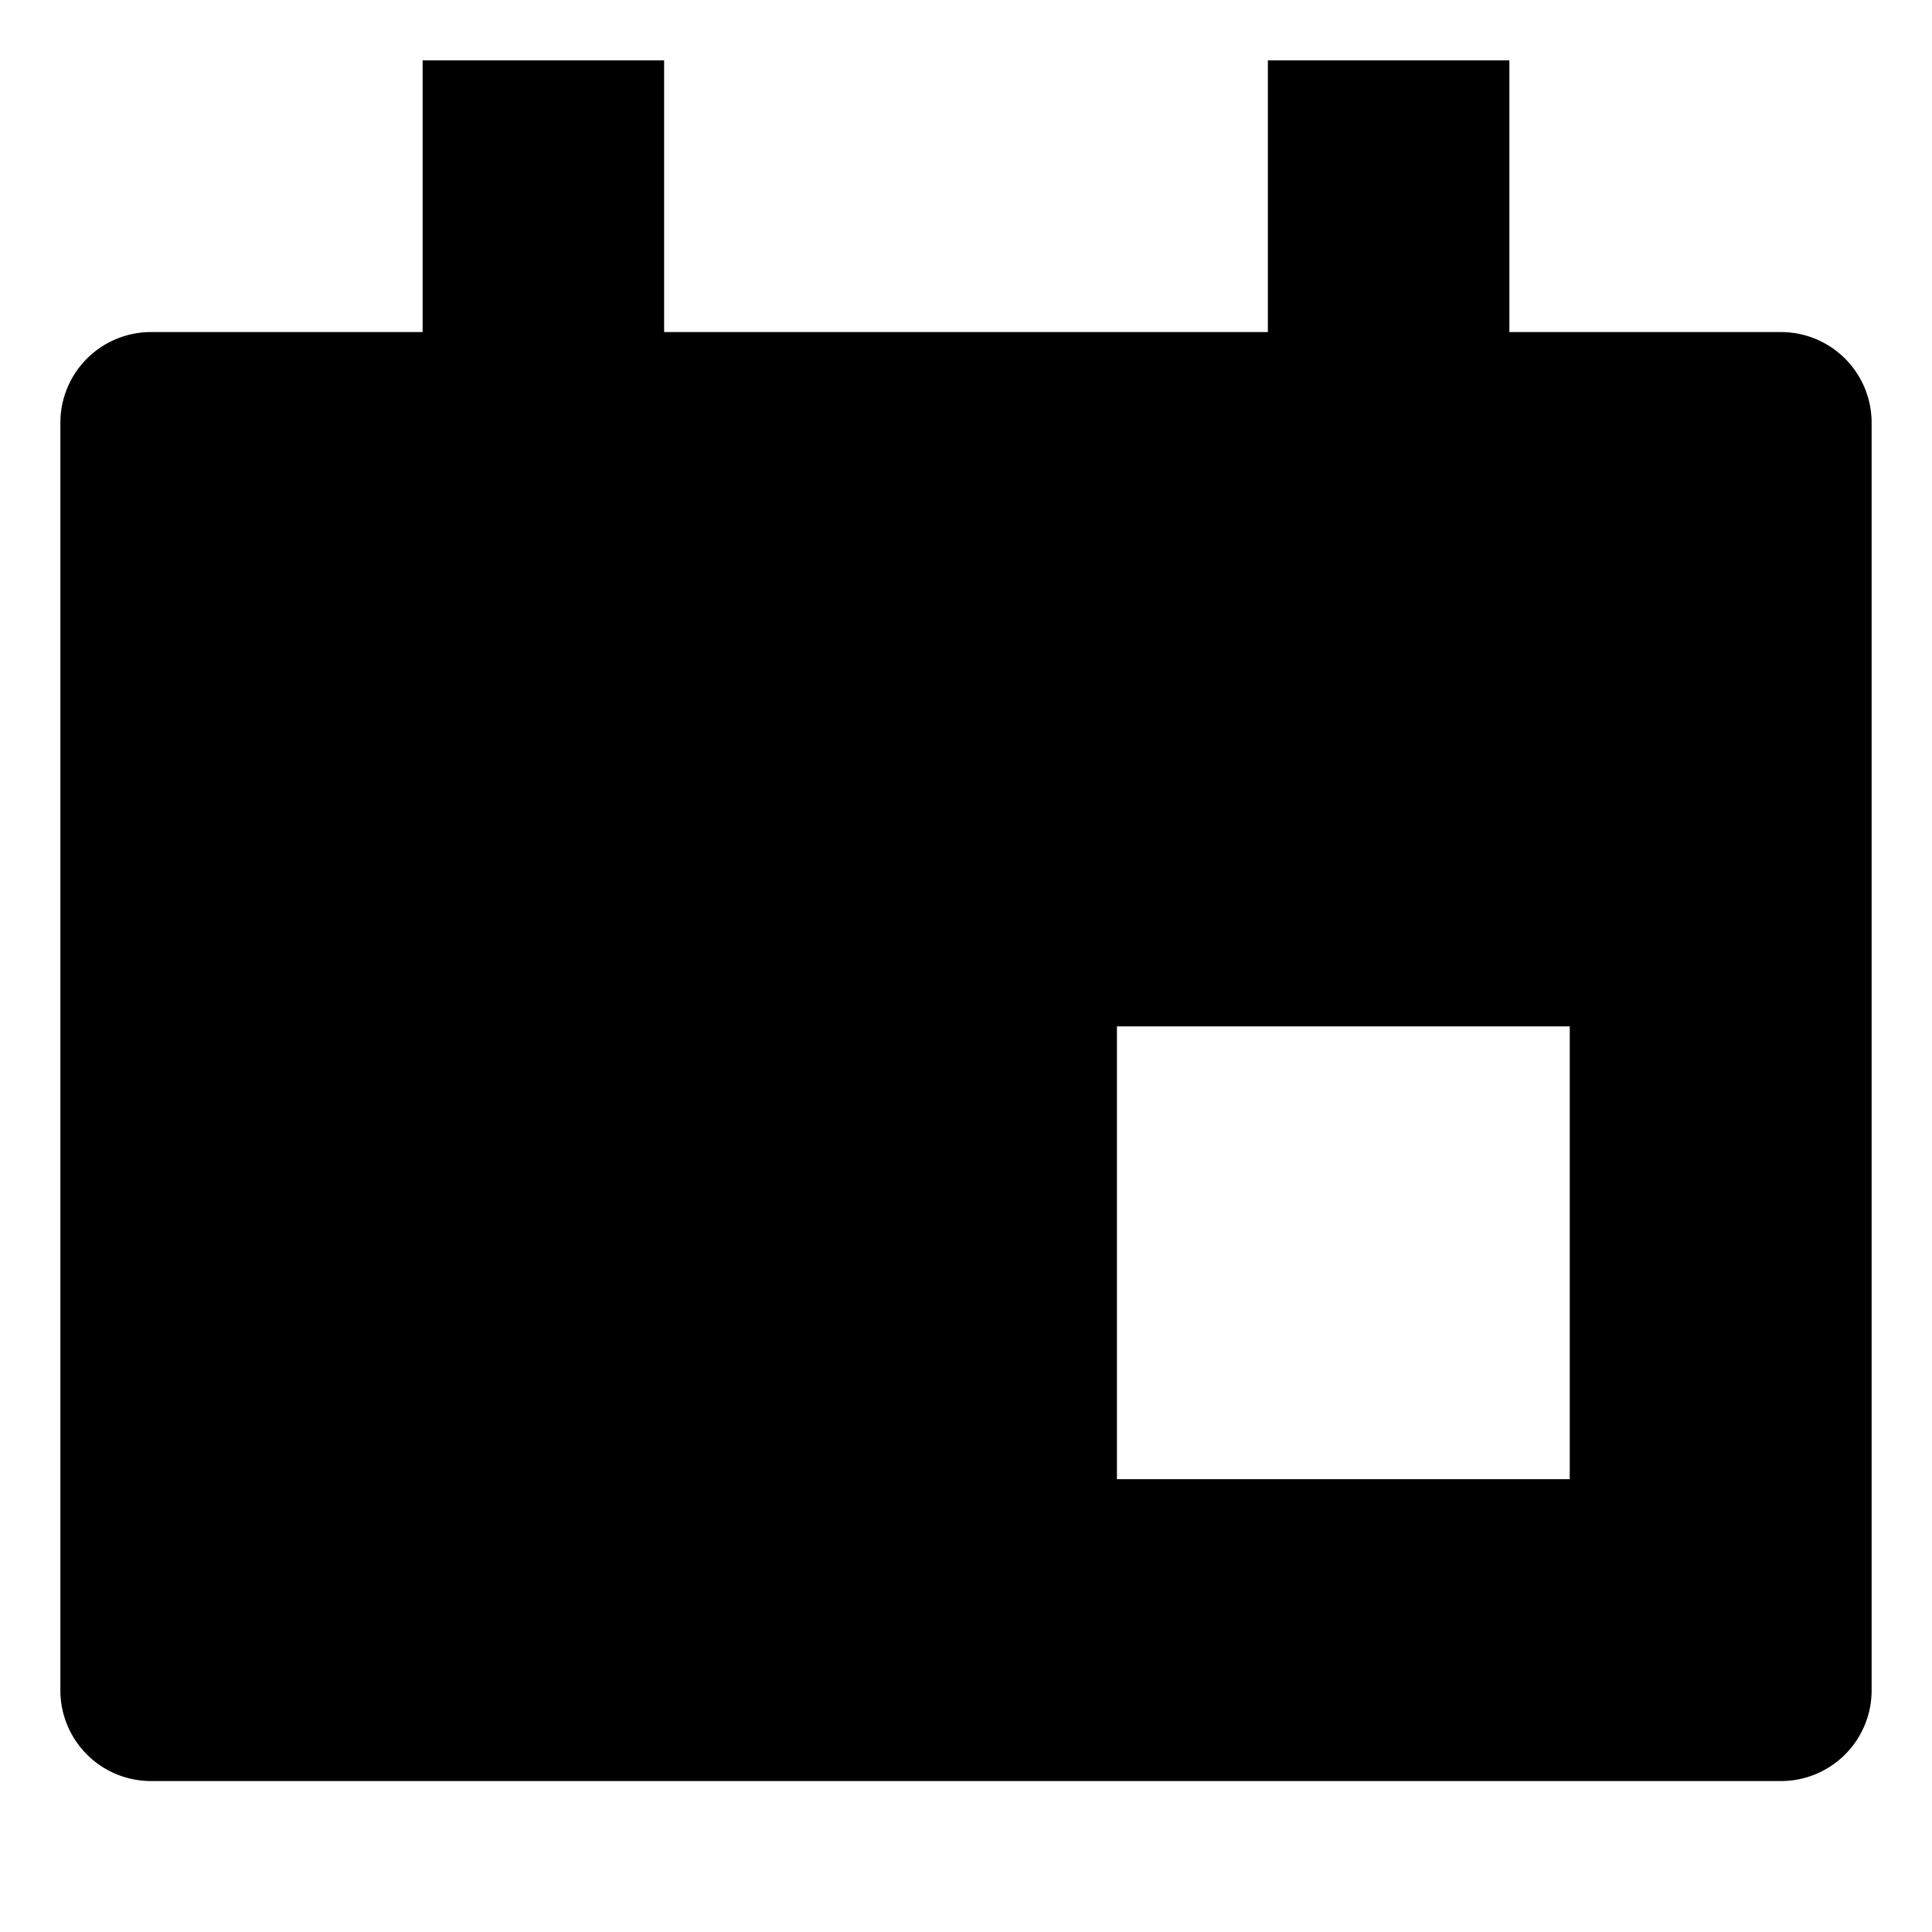 <svg xmlns="http://www.w3.org/2000/svg" viewBox="0 0 512 512">
  <path fill="currentColor" d="M40,472H472a24.027,24.027,0,0,0,24-24V112a24.027,24.027,0,0,0-24-24H400V16H336V88H176V16H112V88H40a24.027,24.027,0,0,0-24,24V448A24.027,24.027,0,0,0,40,472ZM296,272H416V392H296Z"/>
</svg>
